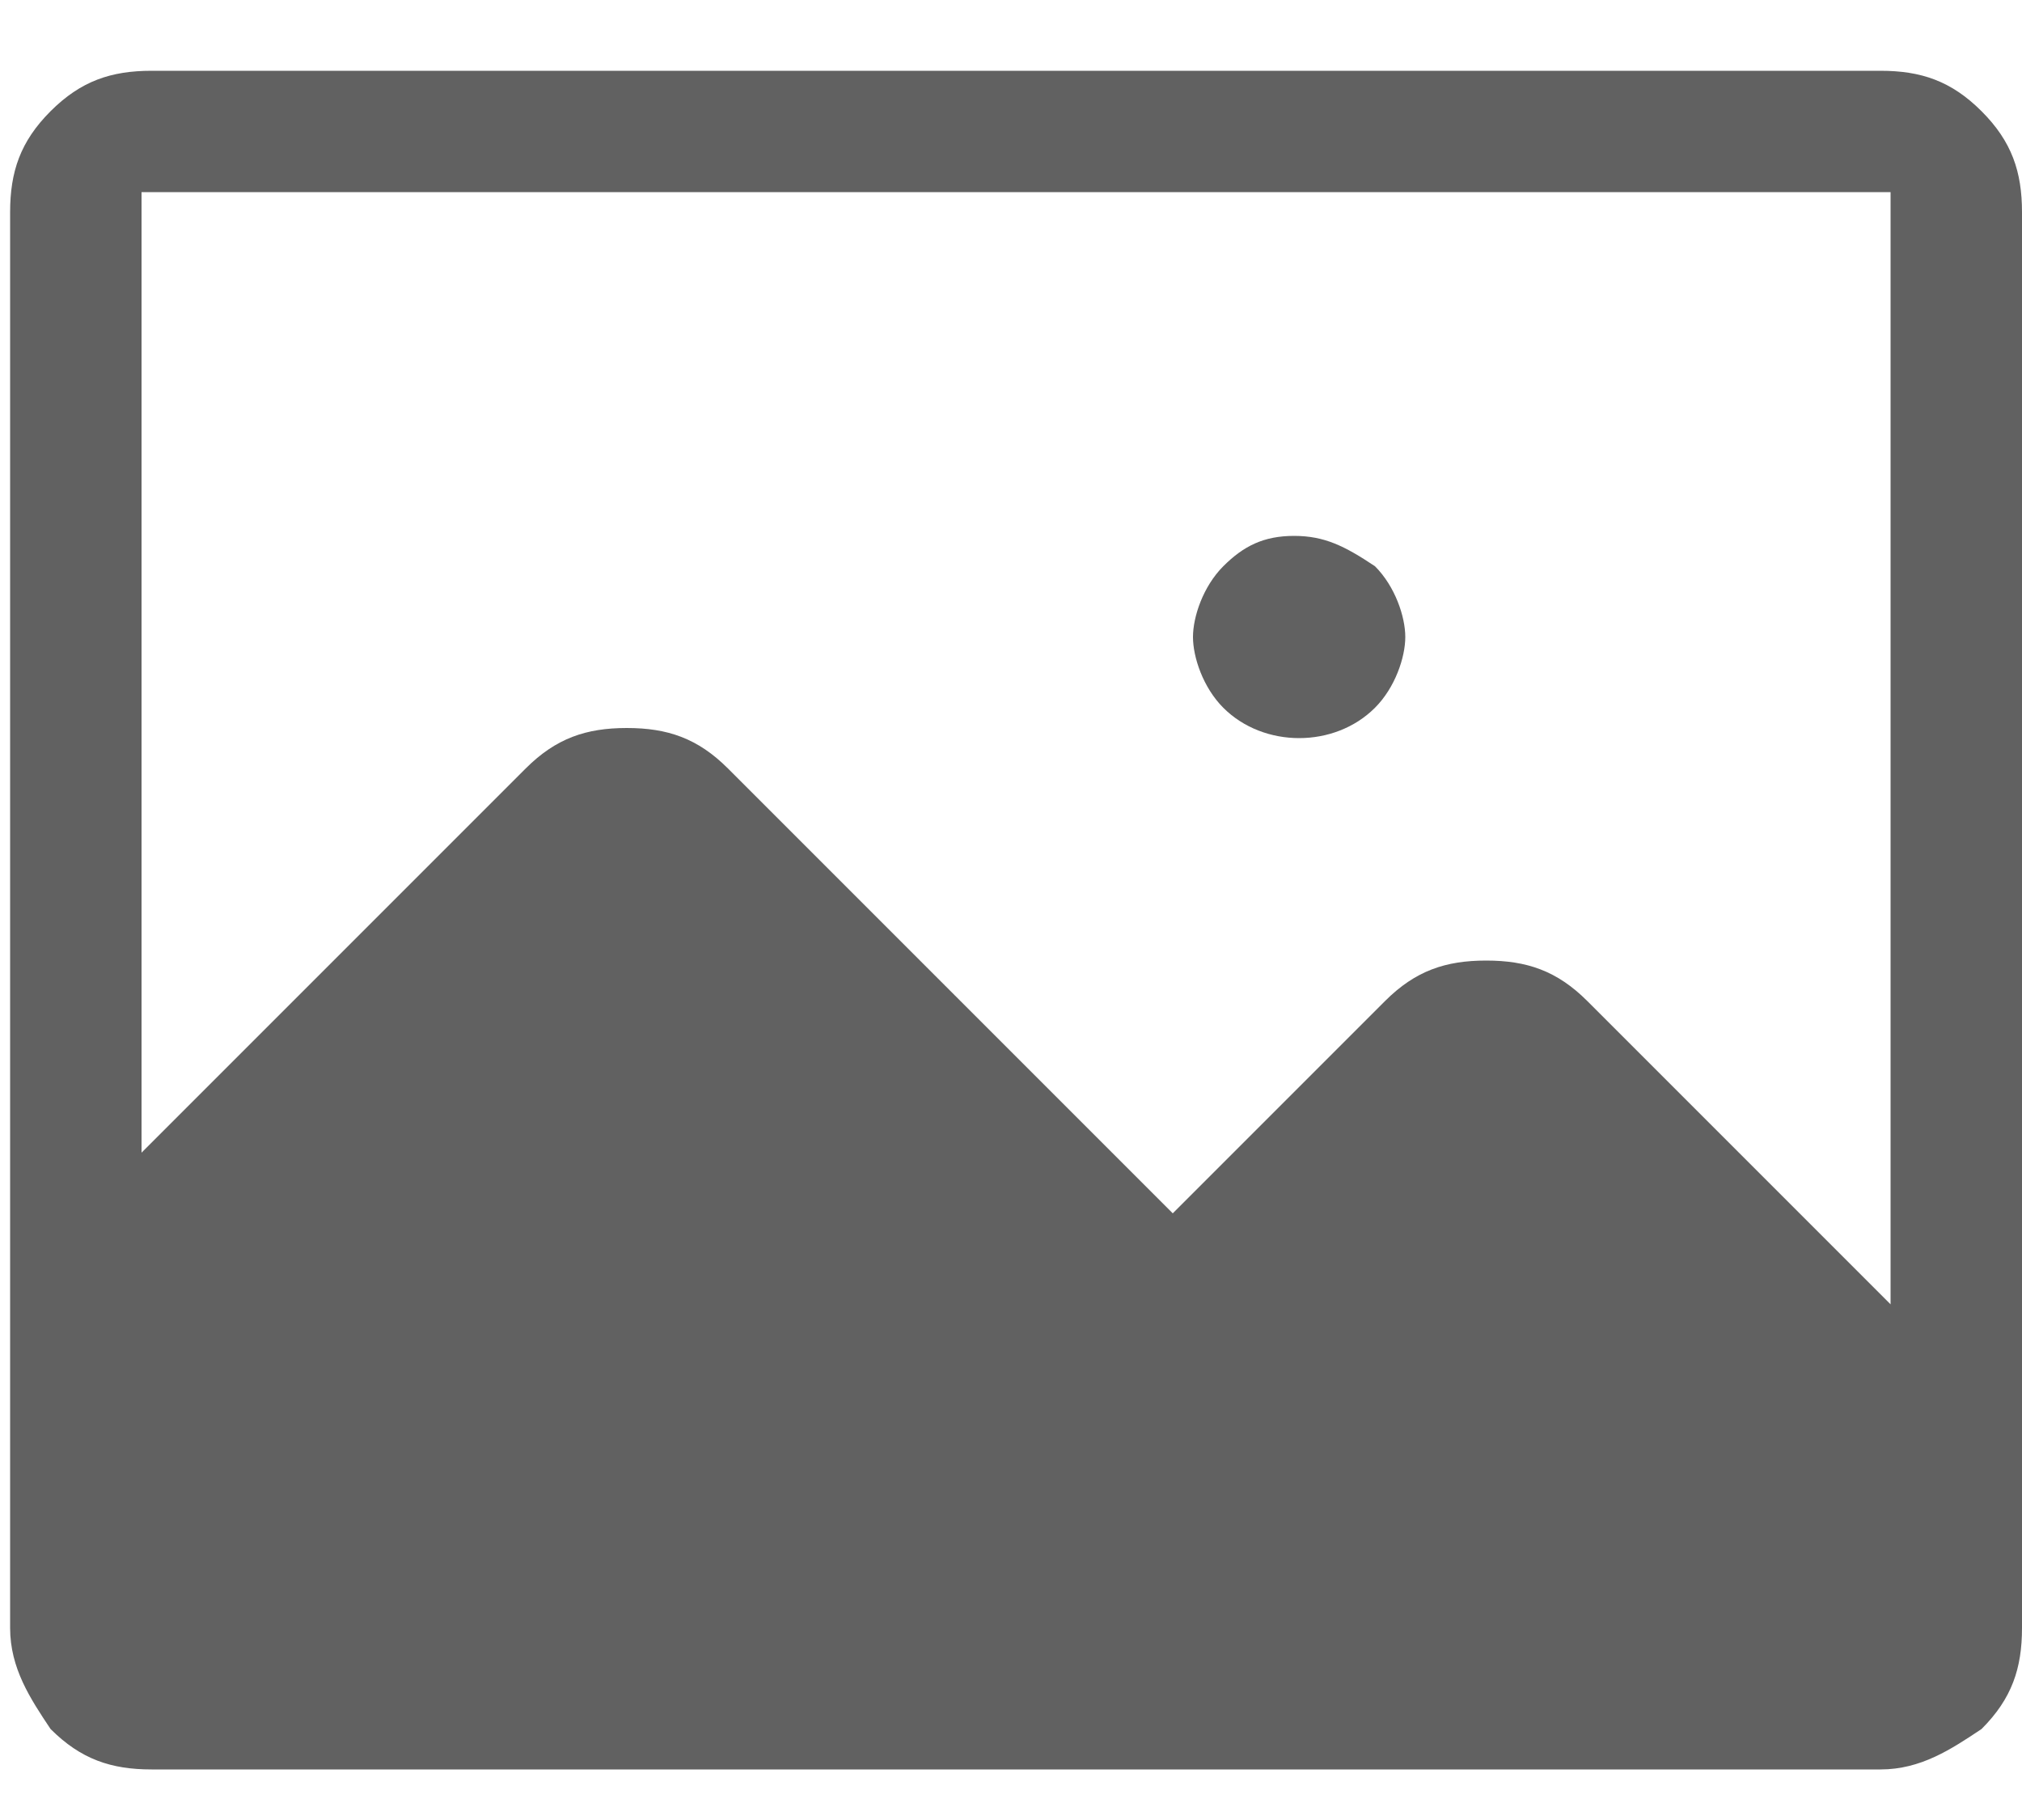 <svg width="20" height="18" viewBox="0 0 20 18" fill="none" xmlns="http://www.w3.org/2000/svg">
<path d="M12.8 5.3C12.5 5.3 12.3 5.4 12.1 5.6C11.9 5.8 11.8 6.1 11.8 6.3C11.8 6.5 11.9 6.8 12.1 7C12.5 7.4 13.2 7.4 13.6 7C13.8 6.8 13.9 6.5 13.9 6.3C13.9 6.1 13.8 5.8 13.6 5.6C13.3 5.4 13.1 5.3 12.8 5.3Z" fill="#616161"/>
<path d="M20 2.1C20 1.7 19.9 1.4 19.6 1.1C19.3 0.8 19 0.7 18.6 0.7H1.5C1.1 0.7 0.8 0.8 0.5 1.1C0.2 1.4 0.1 1.7 0.1 2.1V16.1C0.1 16.5 0.3 16.8 0.5 17.1C0.8 17.4 1.1 17.5 1.5 17.5H18.6C19 17.5 19.3 17.3 19.6 17.1C19.9 16.8 20 16.5 20 16.1V2.1ZM18.7 12.9L15.7 9.9C15.4 9.6 15.1 9.5 14.7 9.5C14.3 9.5 14 9.6 13.7 9.9L11.6 12L11.5 11.9L7.2 7.6C6.9 7.3 6.6 7.2 6.2 7.2C5.8 7.2 5.5 7.3 5.2 7.6L1.4 11.4V1.9H18.7V12.9Z" fill="#616161"/>
</svg>
